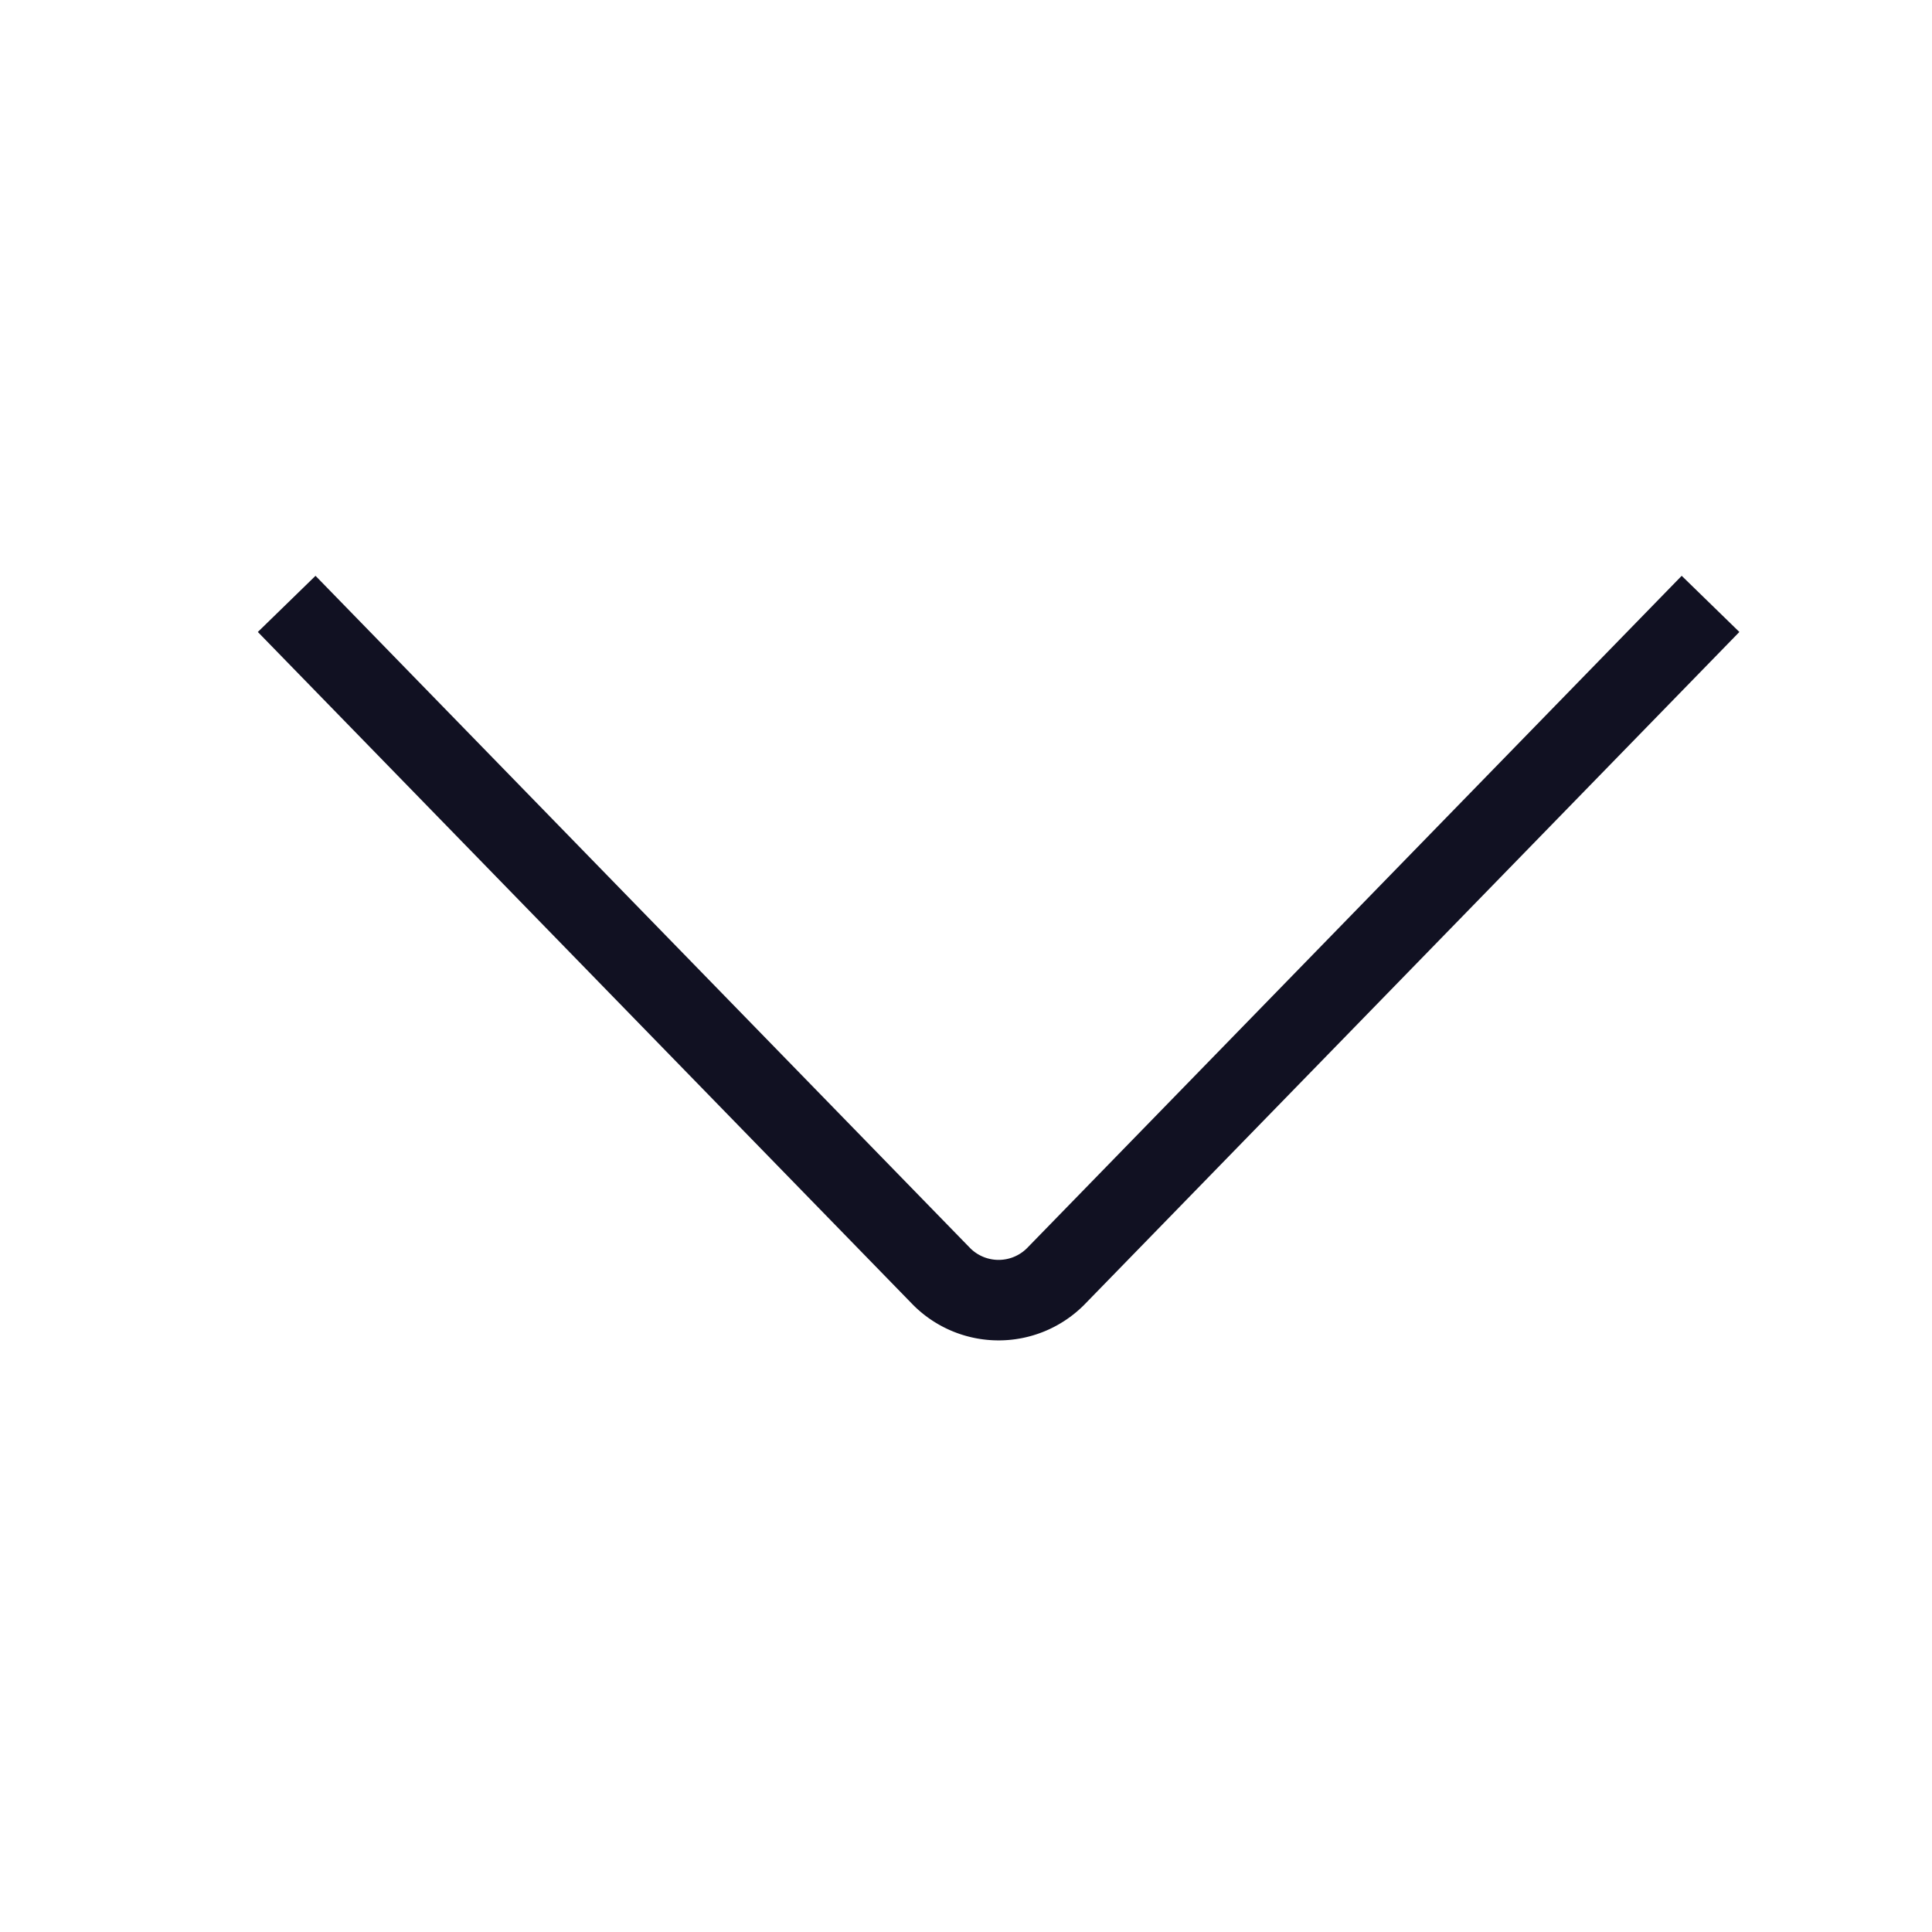 <svg id="Layer_1" data-name="Layer 1" xmlns="http://www.w3.org/2000/svg" viewBox="0 0 24 24"><title>unity-basic-24px-chevron-down</title><path d="M20.9,7.86l-7.79,8a1,1,0,0,1-1.41,0l-7.79-8" style="fill:none;stroke:#112;stroke-linecap:square;stroke-linejoin:round"/></svg>
